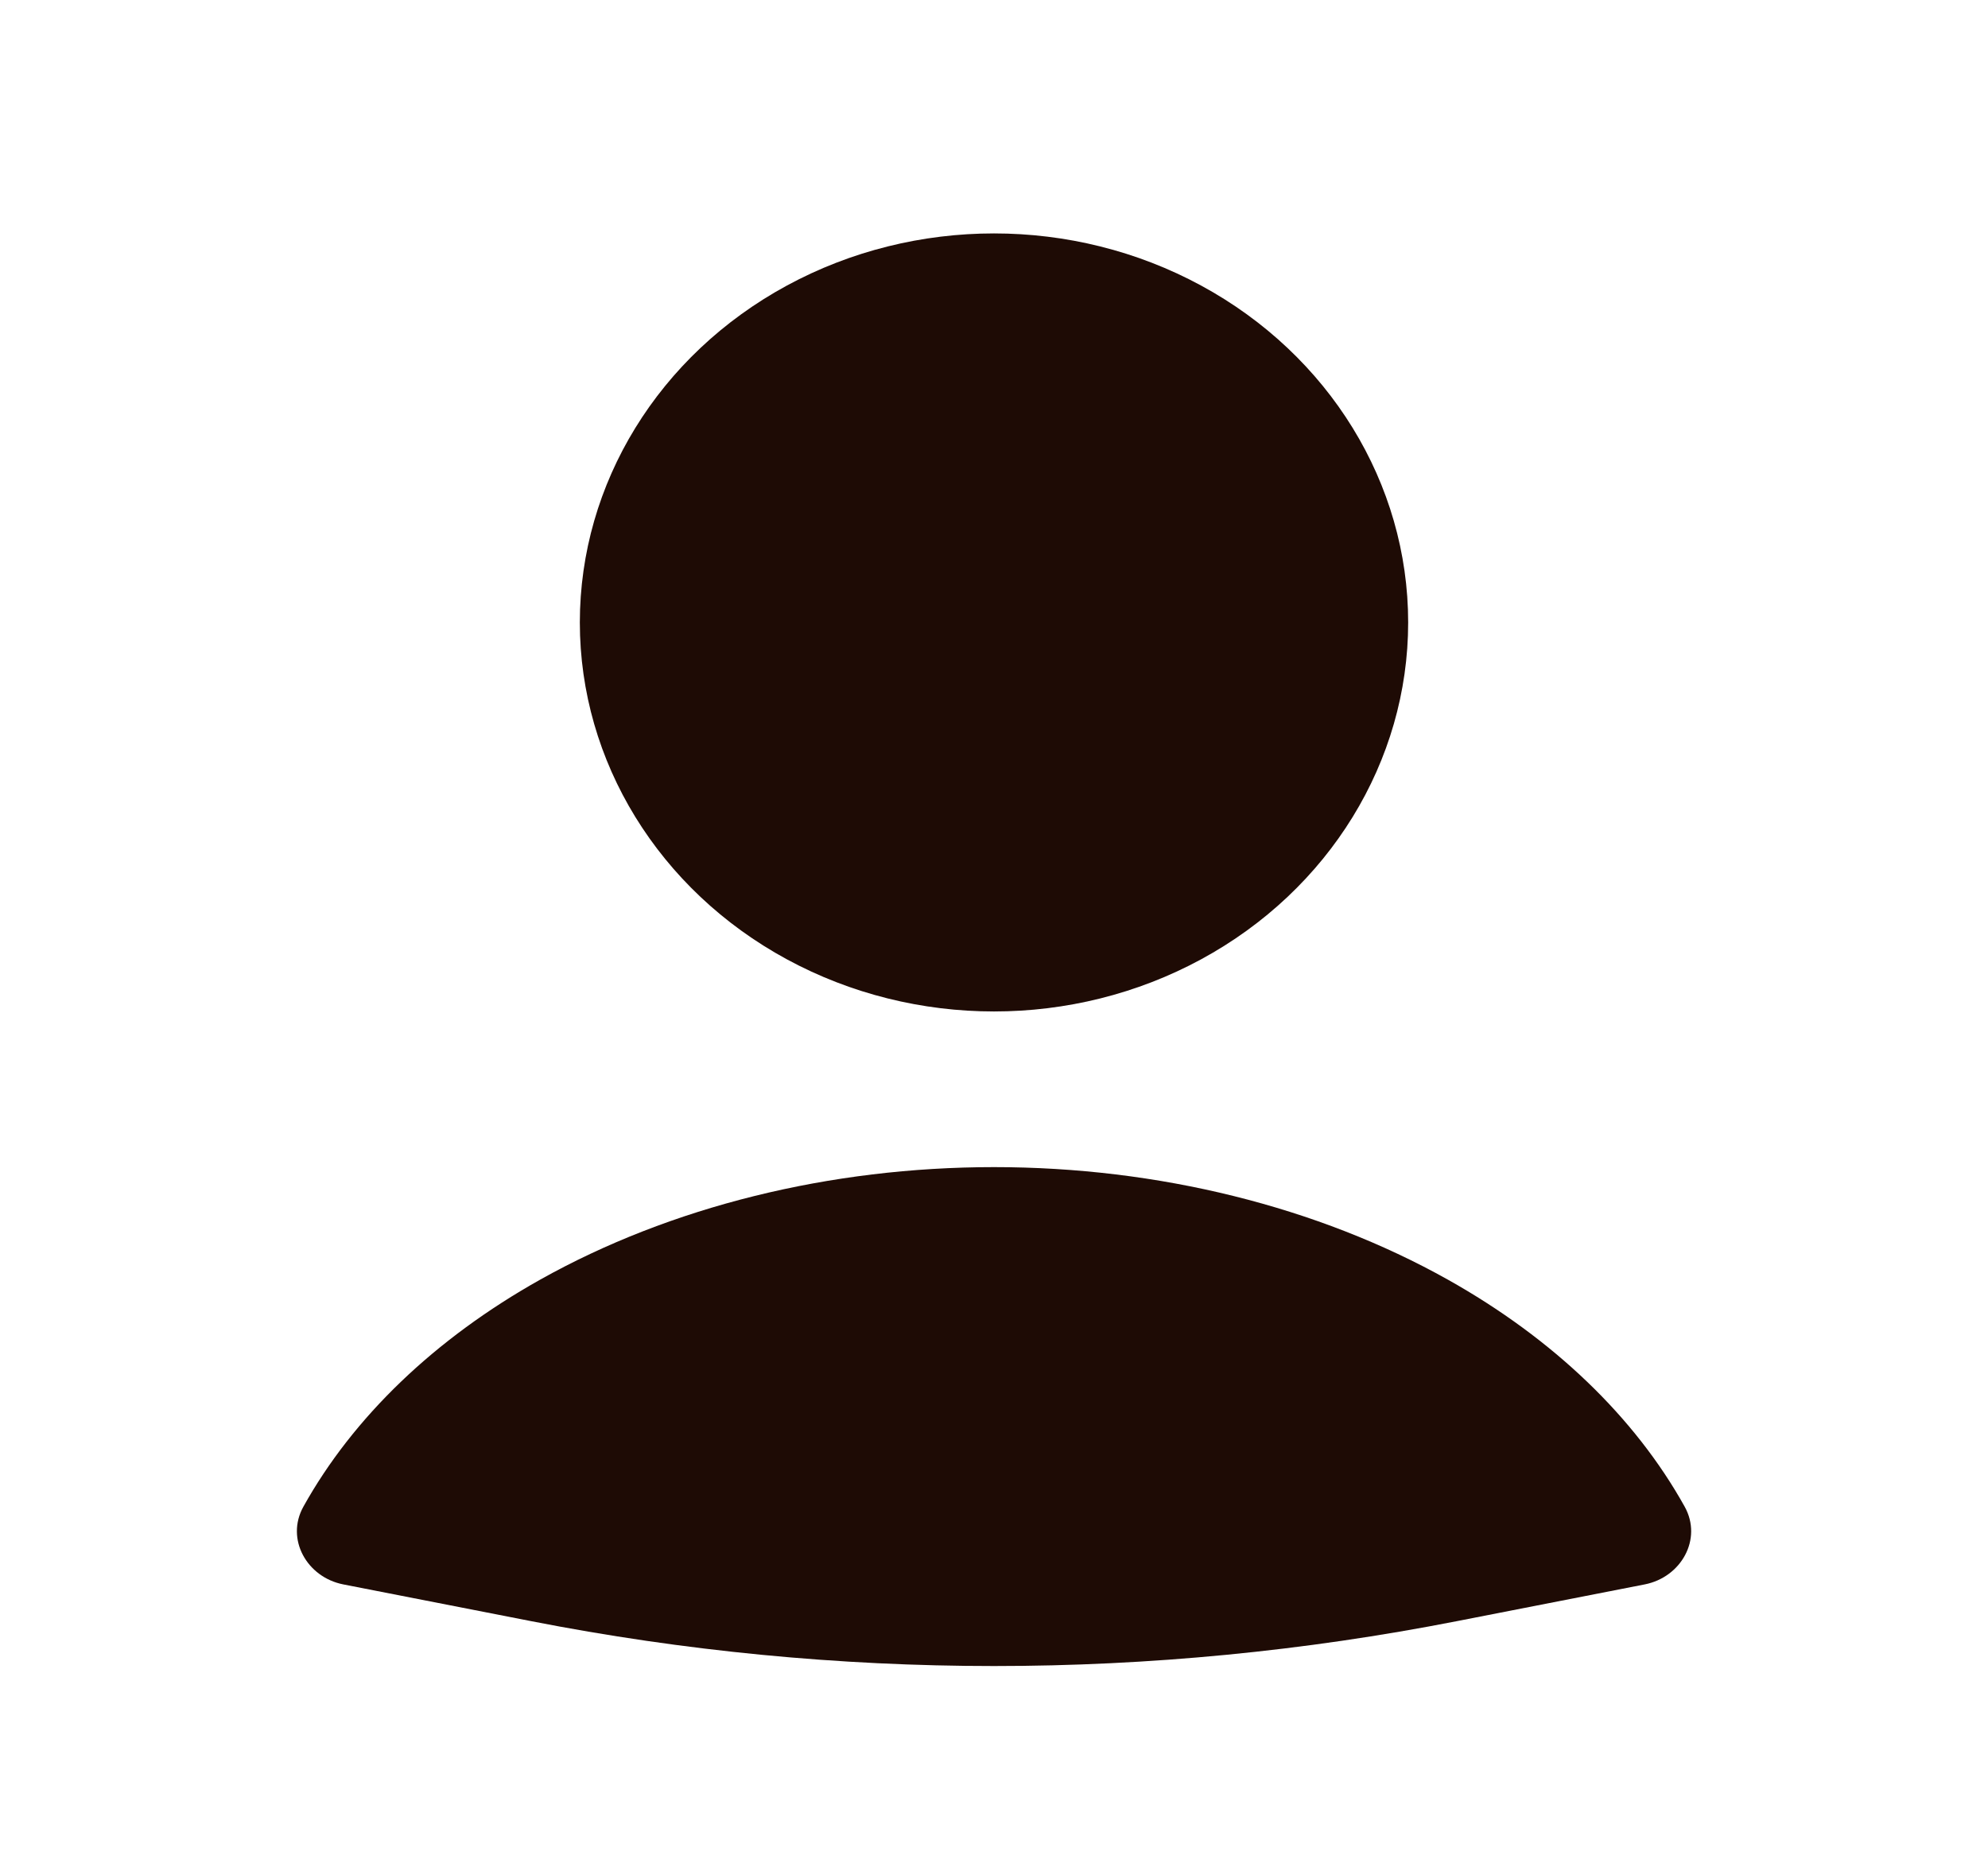 <svg width="33" height="31" viewBox="0 0 33 31" fill="none" xmlns="http://www.w3.org/2000/svg">
<path d="M27.303 26.302C27.907 26.183 28.264 25.55 27.965 25.012C27.14 23.529 25.787 22.226 24.034 21.243C21.872 20.032 19.224 19.375 16.5 19.375C13.776 19.375 11.128 20.032 8.967 21.243C7.214 22.226 5.861 23.529 5.036 25.012C4.737 25.55 5.094 26.183 5.697 26.302L8.815 26.912C13.89 27.906 19.11 27.906 24.185 26.912L27.303 26.302Z" fill="#1E0B05"/>
<ellipse cx="16.5" cy="10.333" rx="6.875" ry="6.458" fill="#1E0B05"/>
</svg>
